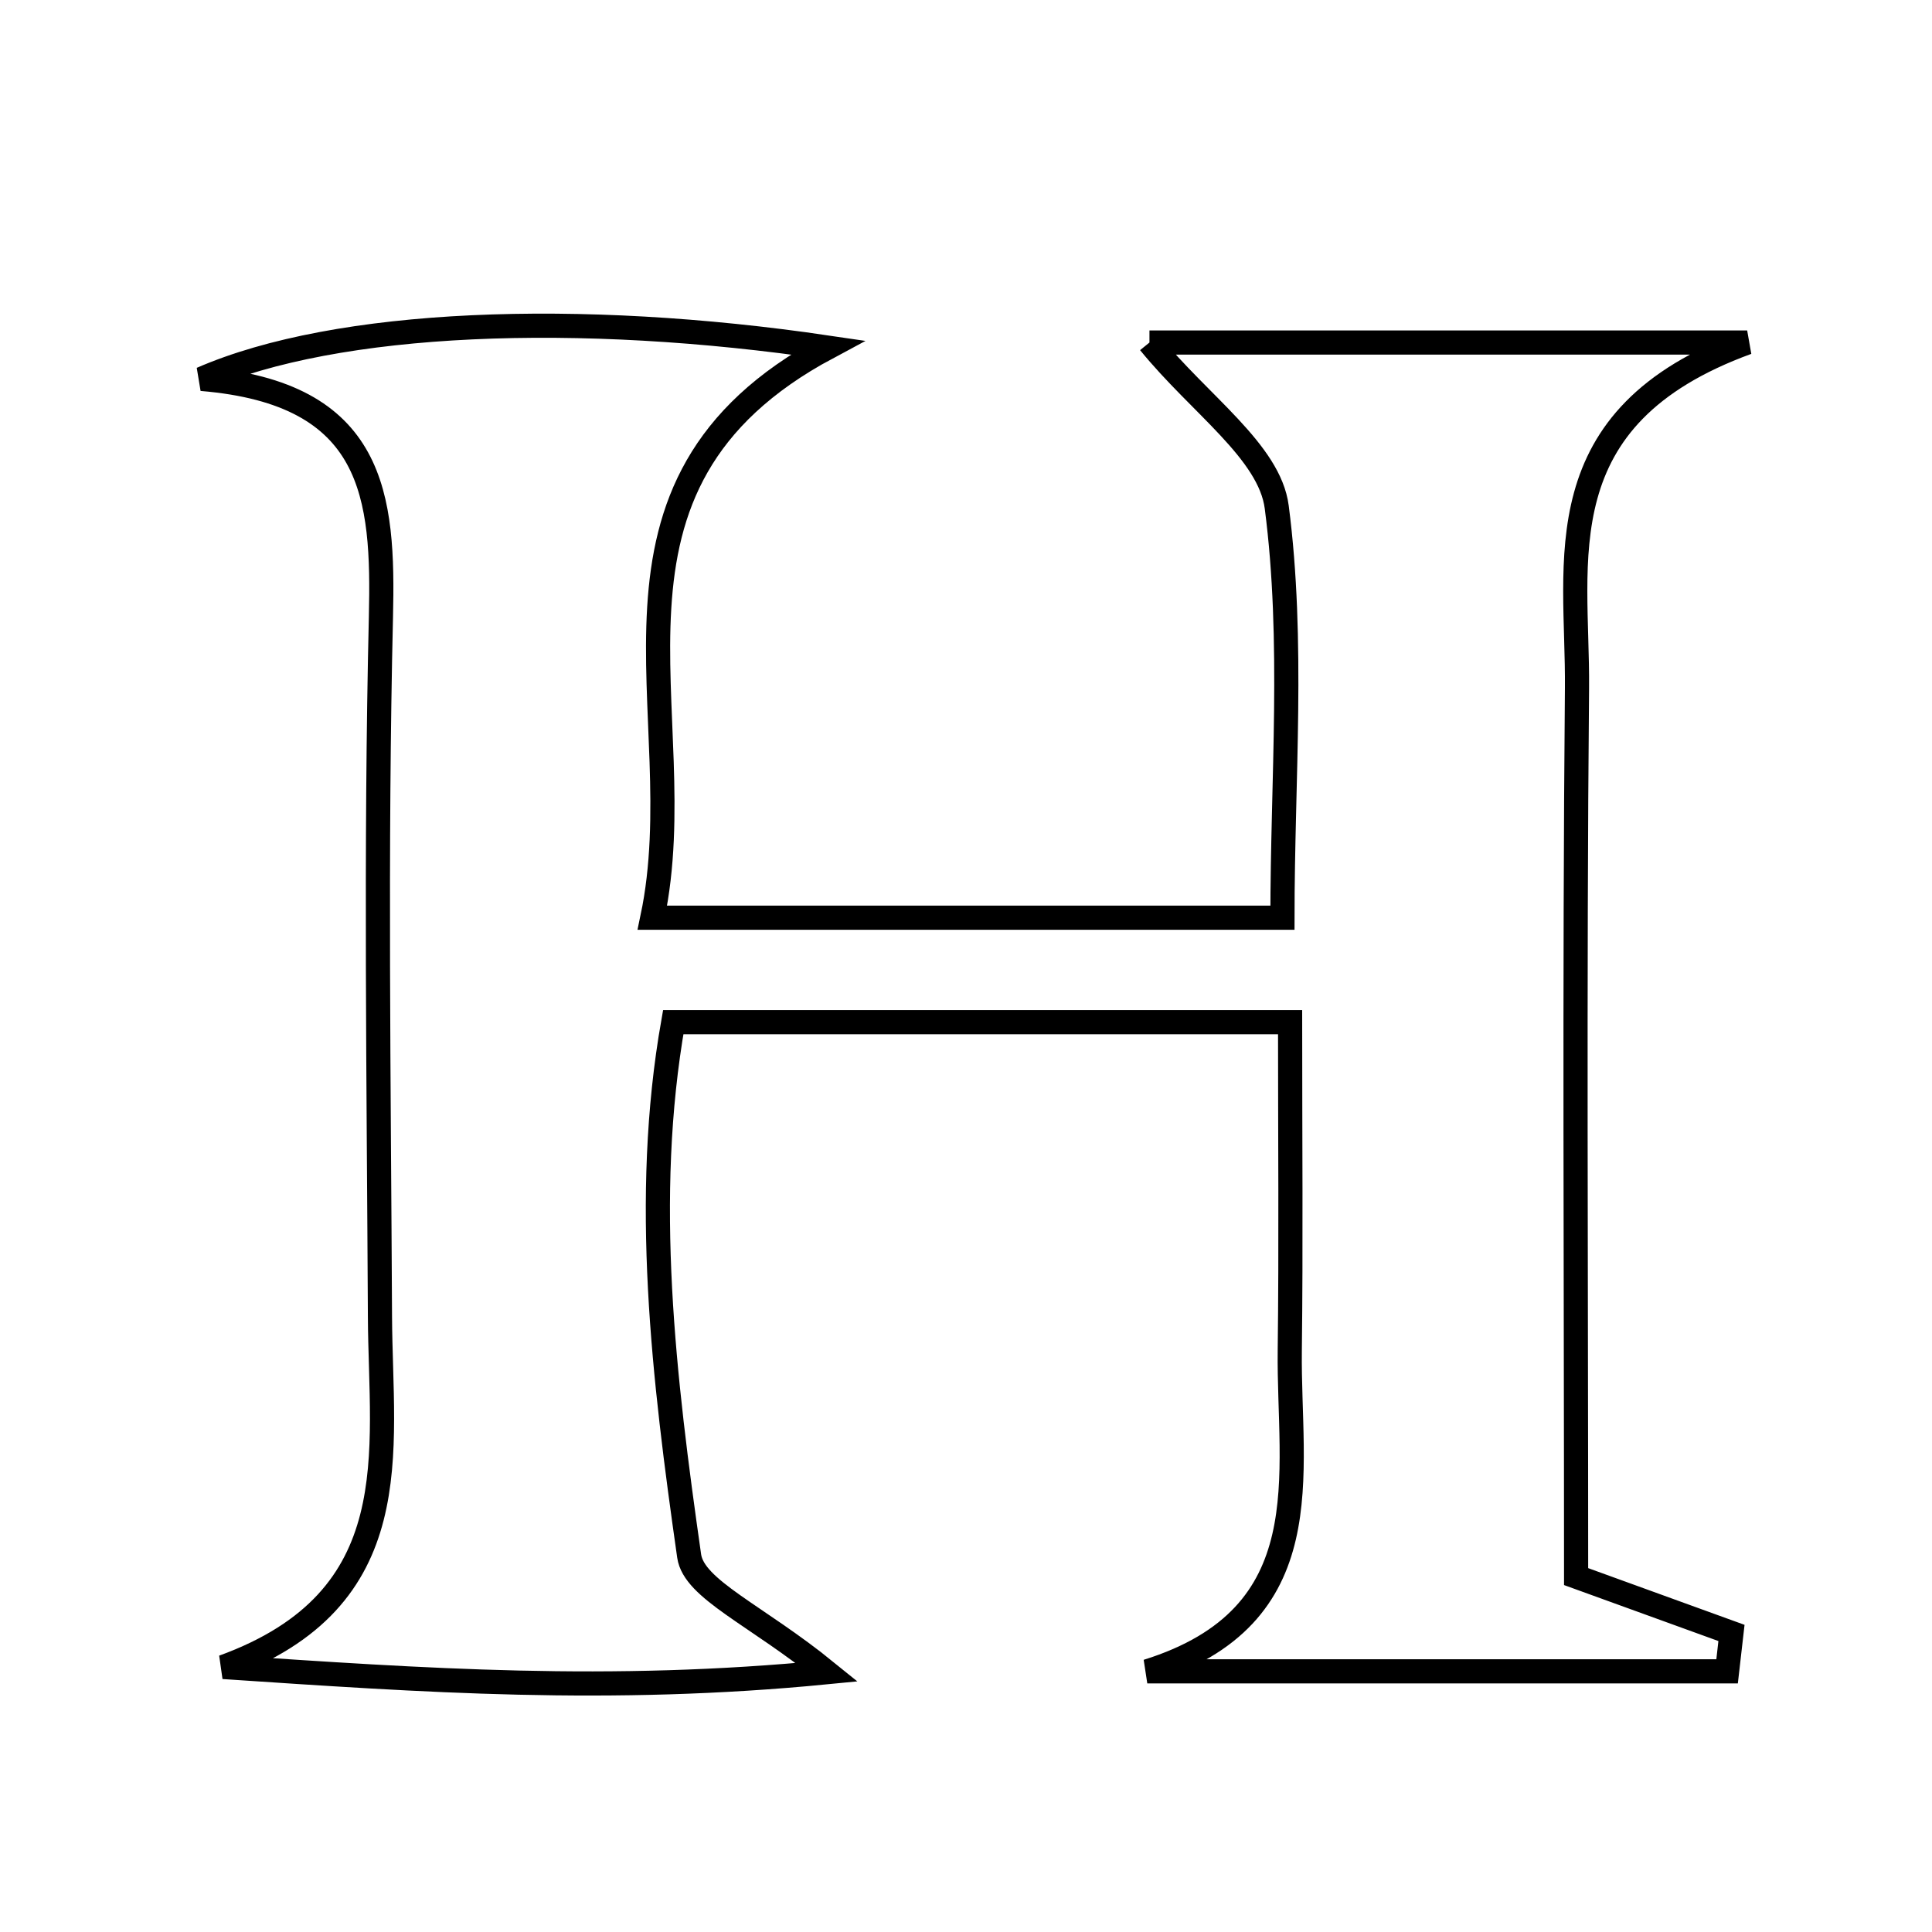 <svg xmlns="http://www.w3.org/2000/svg" viewBox="0.0 0.0 24.0 24.0" height="200px" width="200px"><path fill="none" stroke="black" stroke-width=".3" stroke-opacity="1.0"  filling="0" d="M14.279 4.255 C16.543 4.255 18.811 4.255 21.704 4.255 C19.16 5.182 19.604 6.965 19.59 8.547 C19.557 12.217 19.579 15.888 19.579 19.585 C20.394 19.88 20.952 20.083 21.509 20.285 C21.491 20.443 21.474 20.602 21.455 20.762 C19.054 20.762 16.653 20.762 14.252 20.762 C16.441 20.078 16.004 18.319 16.022 16.781 C16.038 15.467 16.026 14.153 16.026 12.698 C13.418 12.698 11.022 12.698 8.363 12.698 C7.977 14.887 8.246 17.122 8.561 19.329 C8.62 19.744 9.393 20.059 10.272 20.773 C7.563 21.038 5.261 20.874 2.774 20.708 C5.095 19.864 4.728 18.043 4.72 16.355 C4.706 13.458 4.664 10.559 4.732 7.664 C4.767 6.169 4.664 4.886 2.504 4.707 C4.187 3.974 7.191 3.861 10.28 4.317 C7.069 6.035 8.641 8.855 8.104 11.4 C10.844 11.4 13.301 11.4 15.931 11.4 C15.931 9.68 16.077 7.966 15.86 6.299 C15.771 5.611 14.904 5.024 14.279 4.255"></path></svg>